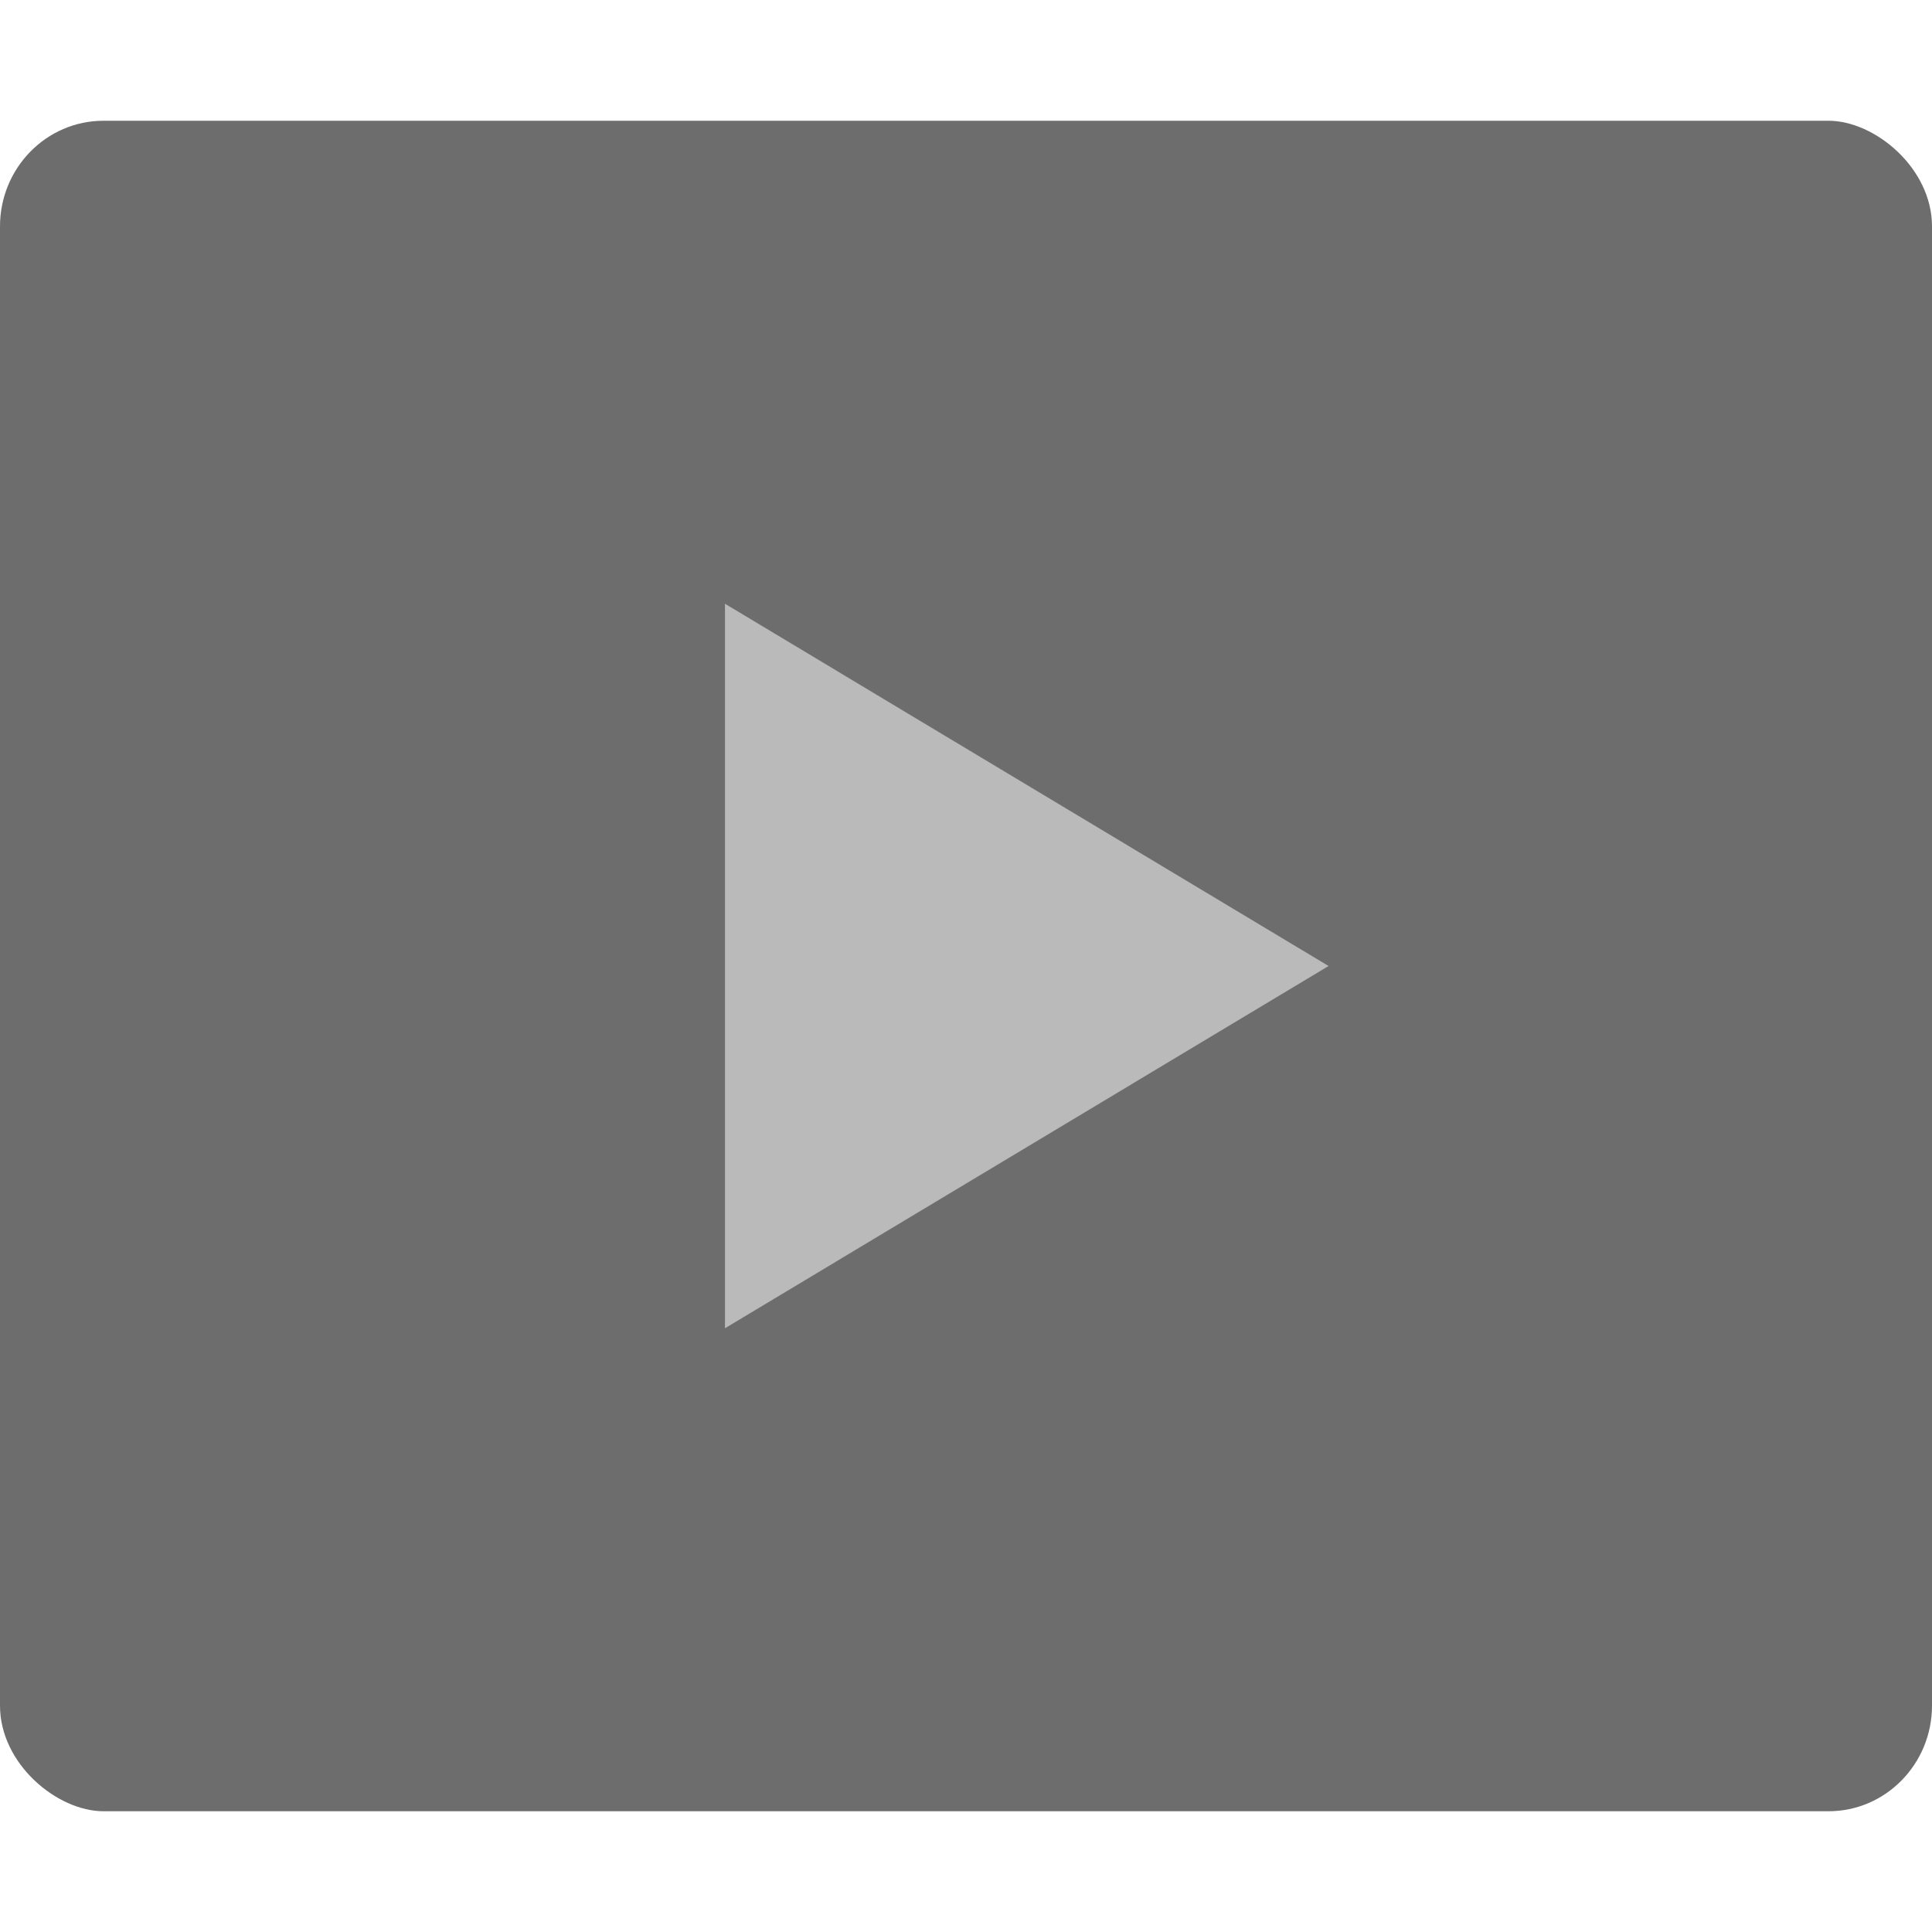 <?xml version="1.0" encoding="UTF-8" standalone="no"?>
<svg xmlns="http://www.w3.org/2000/svg" height="16" width="16" version="1">
 <rect ry=".857" rx=".875" transform="matrix(0,-1,-1,0,0,0)" height="16" width="14" y="-16" x="-15" fill="#6d6d6d"/>
 <path style="opacity:1;fill:#bababa;fill-opacity:1;" d="m -12.567,10.236 -2.598,1.5 -2.598,1.5 0,-3 0,-3 2.598,1.5 z" transform="matrix(0.962,0,0,1,23.092,-2.236)"/>
</svg>

